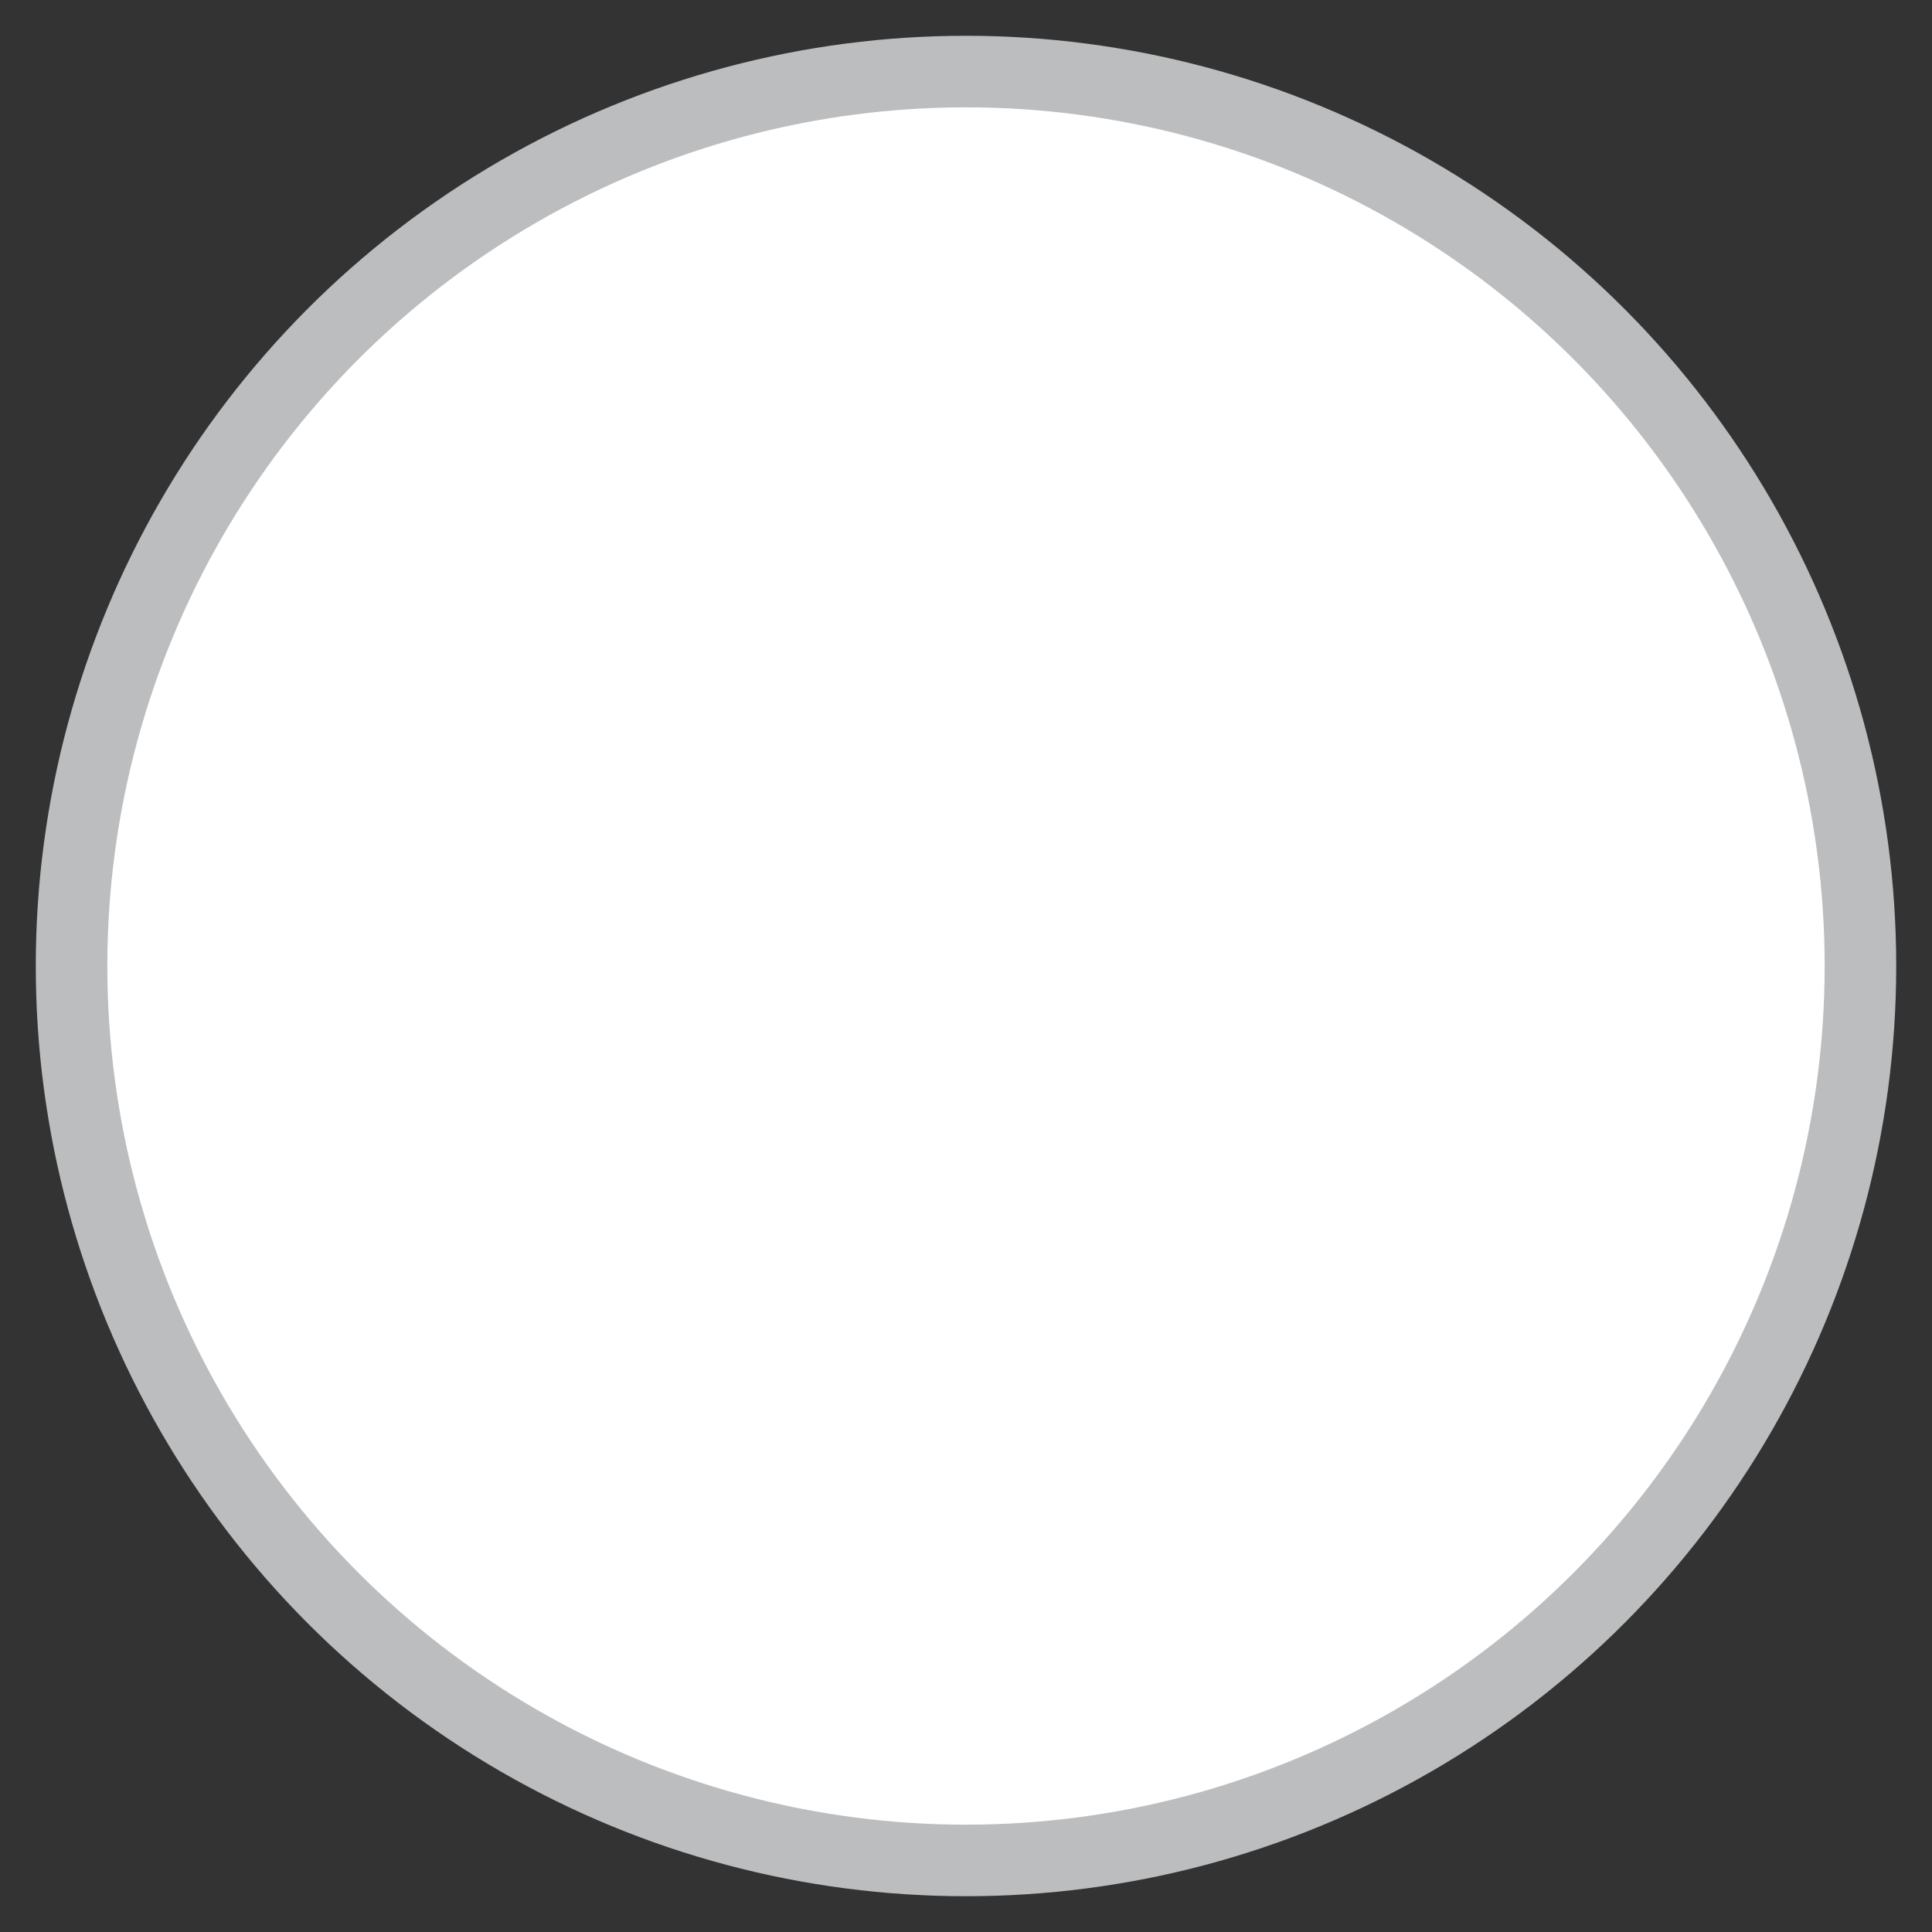 <?xml version="1.0" encoding="UTF-8"?>
<svg width="27px" height="27px" viewBox="0 0 27 27" version="1.1" xmlns="http://www.w3.org/2000/svg" xmlns:xlink="http://www.w3.org/1999/xlink">
    <rect x="0" y="0" width="27" height="27" fill="#333333" stroke="none"/>
    <!-- Generator: Sketch 61 (89581) - https://sketch.com -->
    <title>Radio/Unselected@3x</title>
    <desc>Created with Sketch.</desc>
    <g id="Page-1" stroke="none" stroke-width="1" fill="none" fill-rule="evenodd">
        <g id="Radio/Unselected" transform="translate(3, 1)" fill="#FFFFFF" stroke="#BBBDBF">
            <g transform="translate(-2, 0)" id="Oval">
                <circle cx="12.5" cy="12.5" r="12.5"></circle>
            </g>
        </g>
    </g>
</svg>